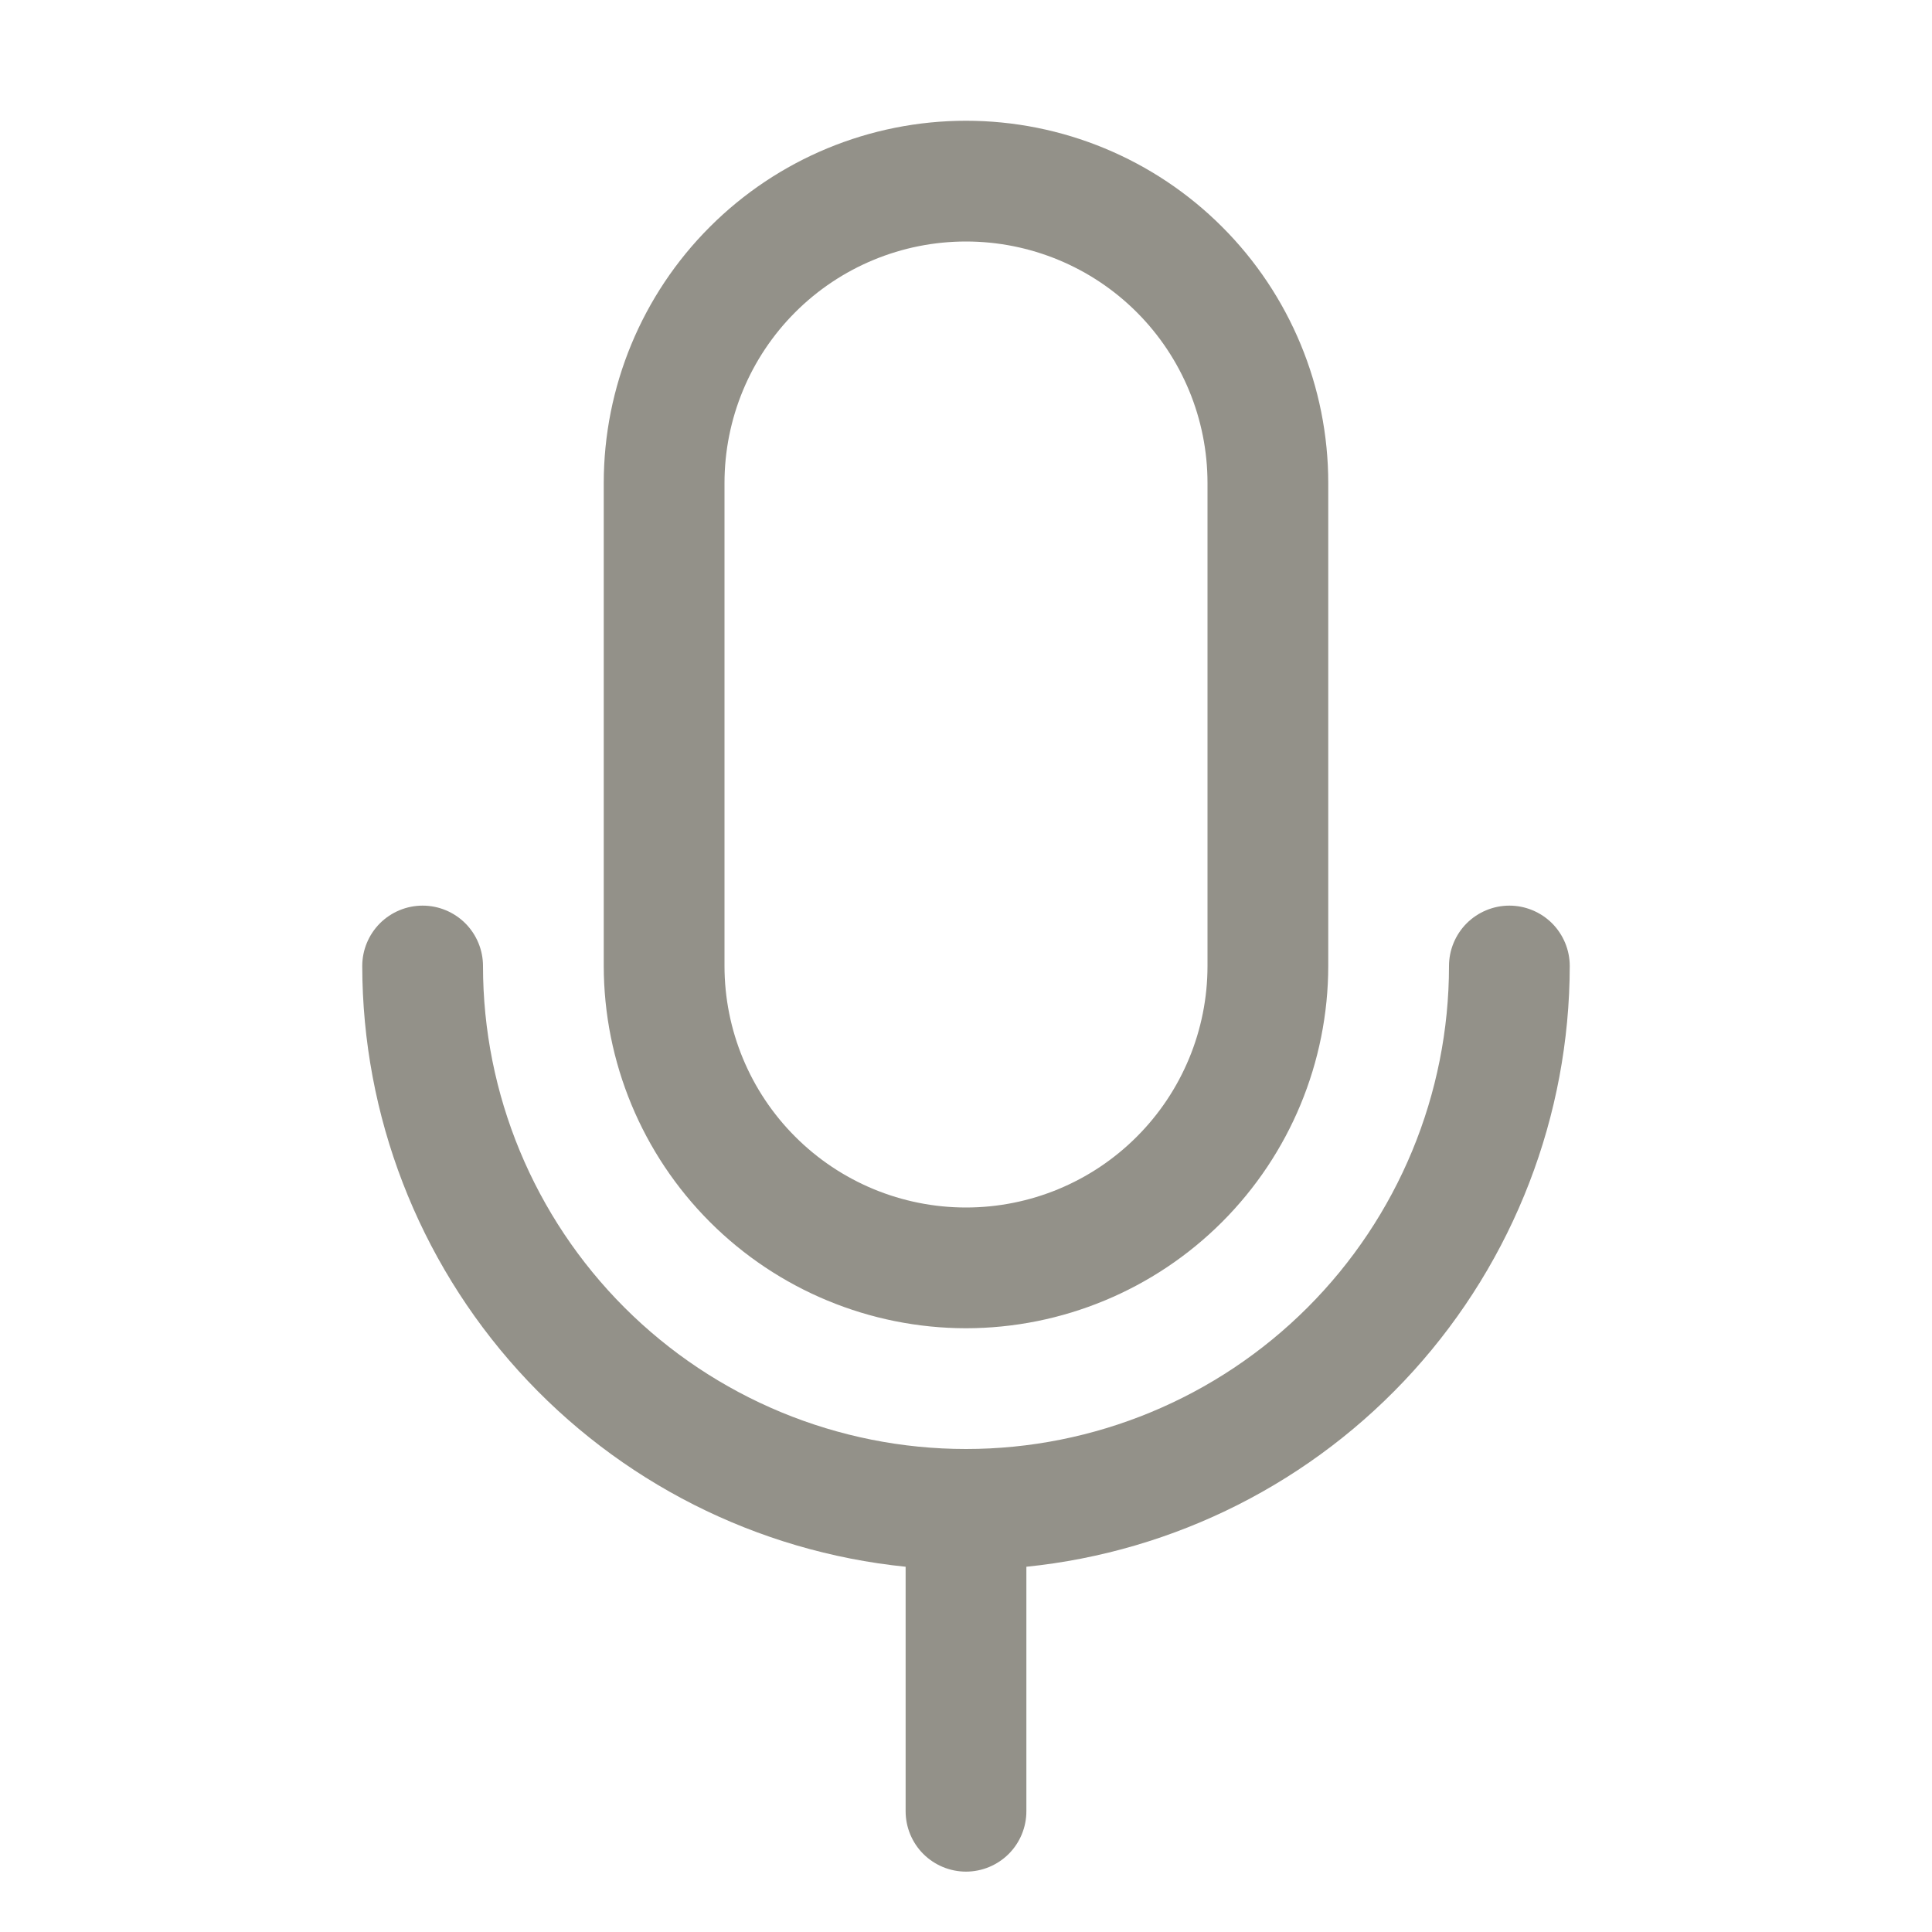<svg width="40" height="40" viewBox="0 0 40 40" fill="none" xmlns="http://www.w3.org/2000/svg">
<path d="M20 27.5C21.988 27.498 23.895 26.707 25.301 25.301C26.707 23.895 27.498 21.988 27.5 20V10C27.5 8.011 26.71 6.103 25.303 4.697C23.897 3.29 21.989 2.5 20 2.5C18.011 2.5 16.103 3.29 14.697 4.697C13.29 6.103 12.5 8.011 12.5 10V20C12.502 21.988 13.293 23.895 14.699 25.301C16.105 26.707 18.012 27.498 20 27.5ZM15 10C15 8.674 15.527 7.402 16.465 6.464C17.402 5.527 18.674 5 20 5C21.326 5 22.598 5.527 23.535 6.464C24.473 7.402 25 8.674 25 10V20C25 21.326 24.473 22.598 23.535 23.535C22.598 24.473 21.326 25 20 25C18.674 25 17.402 24.473 16.465 23.535C15.527 22.598 15 21.326 15 20V10ZM21.25 32.438V37.5C21.25 37.831 21.118 38.15 20.884 38.384C20.649 38.618 20.331 38.75 20 38.75C19.669 38.75 19.351 38.618 19.116 38.384C18.882 38.15 18.75 37.831 18.75 37.5V32.438C15.668 32.124 12.812 30.679 10.734 28.381C8.656 26.084 7.504 23.098 7.5 20C7.5 19.669 7.632 19.351 7.866 19.116C8.101 18.882 8.418 18.75 8.75 18.75C9.082 18.75 9.399 18.882 9.634 19.116C9.868 19.351 10 19.669 10 20C10 22.652 11.054 25.196 12.929 27.071C14.804 28.946 17.348 30 20 30C22.652 30 25.196 28.946 27.071 27.071C28.946 25.196 30 22.652 30 20C30 19.669 30.132 19.351 30.366 19.116C30.601 18.882 30.919 18.75 31.25 18.75C31.581 18.75 31.899 18.882 32.134 19.116C32.368 19.351 32.5 19.669 32.5 20C32.496 23.098 31.344 26.084 29.266 28.381C27.188 30.679 24.332 32.124 21.25 32.438Z" fill="#939189"/>
</svg>
